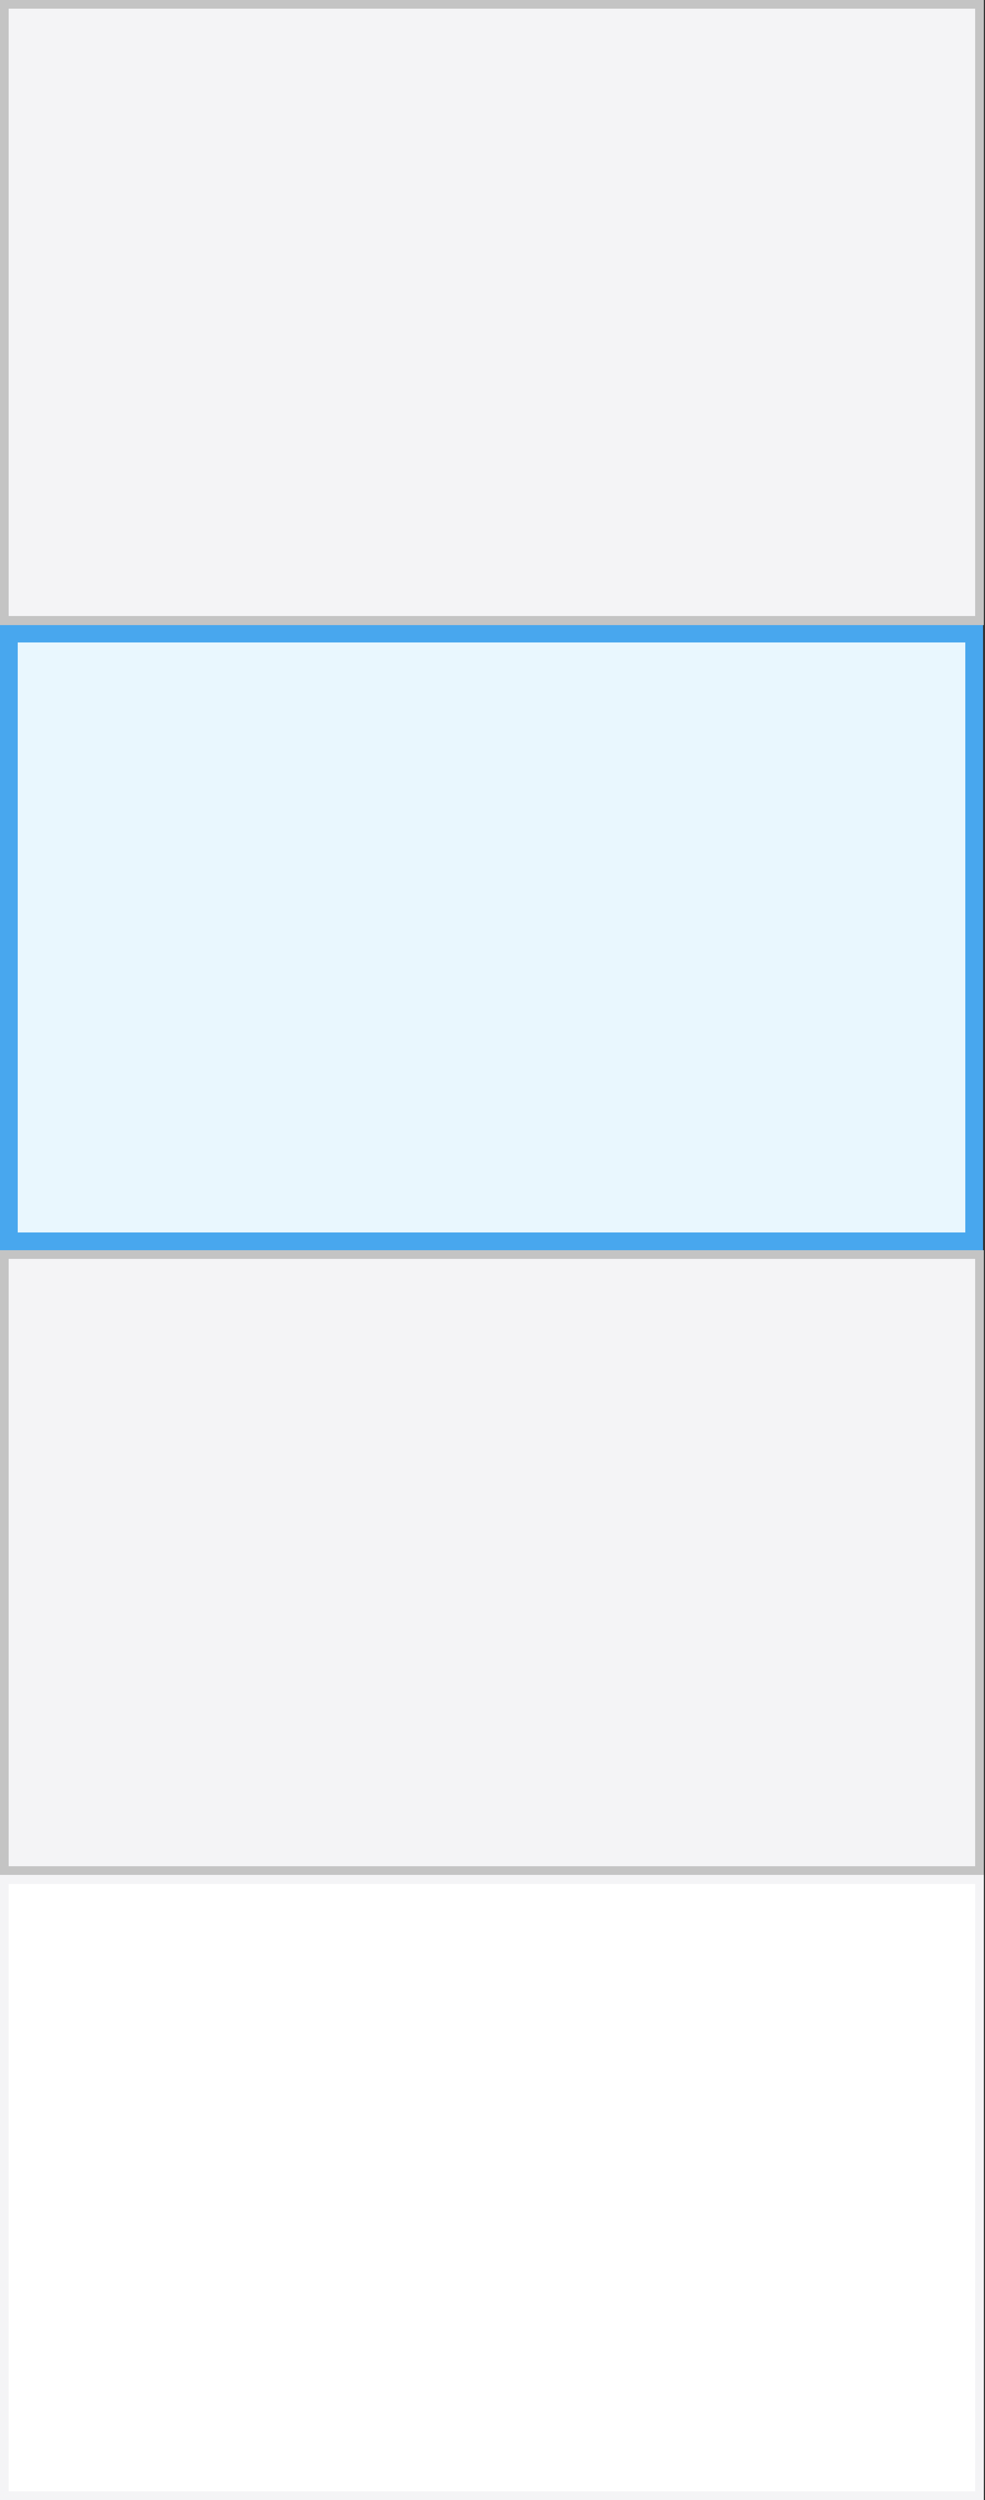 <svg height="284" width="112" xmlns="http://www.w3.org/2000/svg" shape-rendering="crispEdges"><rect width="100%" height="100%" fill="#333333" stroke="none"/><rect fill="#f4f4f6" height="70" stroke="#c4c4c4" width="99%" x=".5" y=".5" vector-effect="non-scaling-stroke"/><rect fill="#e9f7fe" height="69" stroke="#48a7ee" stroke-width="2" width="98%" x="1" y="72" vector-effect="non-scaling-stroke"/><rect fill="#f4f4f6" height="70" stroke="#c4c4c4" width="99%" x=".5" y="142.5" vector-effect="non-scaling-stroke"/><rect fill="#fff" height="70" stroke="#f4f4f6" width="99%" x=".5" y="213.5" vector-effect="non-scaling-stroke"/></svg>